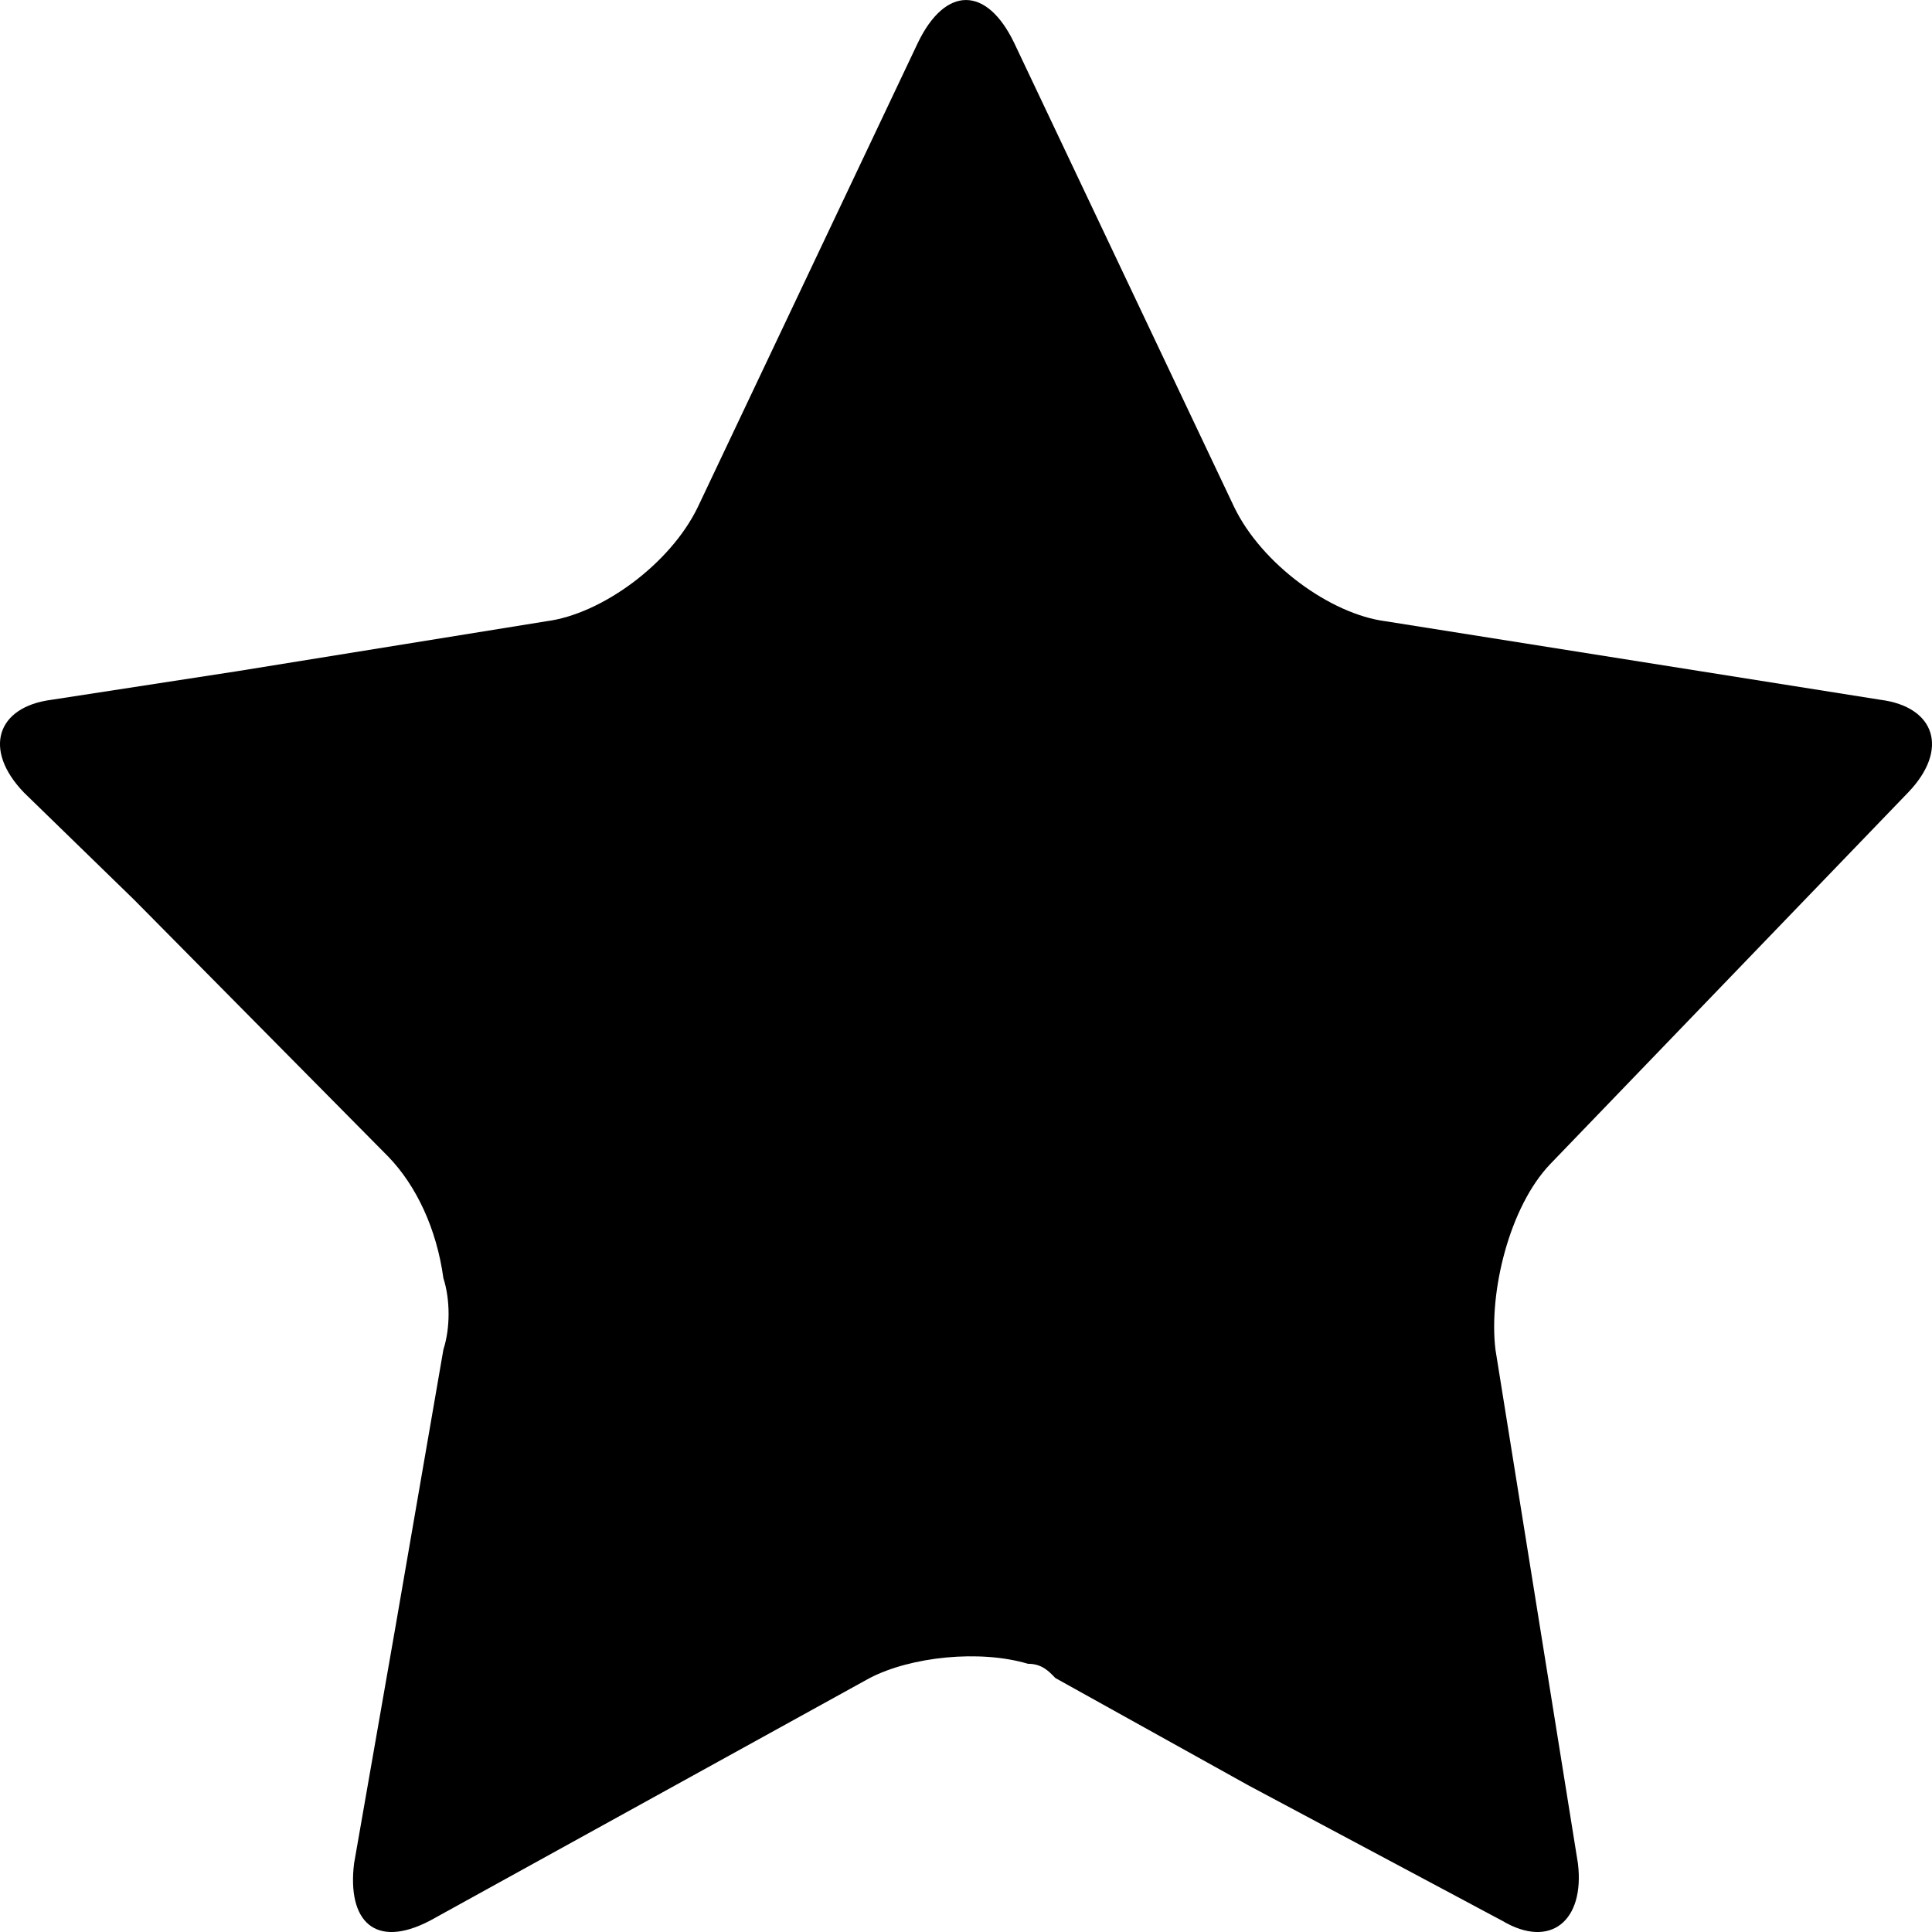 <svg viewBox="0 0 24 24" xmlns="http://www.w3.org/2000/svg">
    <path fill="currentColor" transform="translate(-322, -1683)" d="M345.702,1692.846 C346.215,1692.314 346.044,1691.781 345.36,1691.693 L339.21,1690.717 C338.527,1690.628 337.673,1690.007 337.331,1689.298 L334.598,1683.532 C334.256,1682.823 333.744,1682.823 333.402,1683.532 L330.669,1689.298 C330.327,1690.007 329.473,1690.628 328.79,1690.717 L324.946,1691.338 L322.64,1691.693 C321.956,1691.781 321.785,1692.314 322.298,1692.846 L323.665,1694.176 L326.825,1697.37 C327.167,1697.725 327.423,1698.257 327.508,1698.878 C327.594,1699.144 327.594,1699.499 327.508,1699.765 L326.91,1703.224 L326.398,1706.151 C326.313,1706.861 326.654,1707.216 327.338,1706.861 L332.804,1703.845 C333.317,1703.579 334.171,1703.49 334.769,1703.668 C334.94,1703.668 335.025,1703.756 335.11,1703.845 L337.502,1705.175 L340.662,1706.861 C341.26,1707.216 341.687,1706.861 341.602,1706.151 L340.577,1699.765 C340.492,1699.055 340.748,1697.991 341.26,1697.458 L345.702,1692.846 L345.702,1692.846 Z"></path>
</svg>